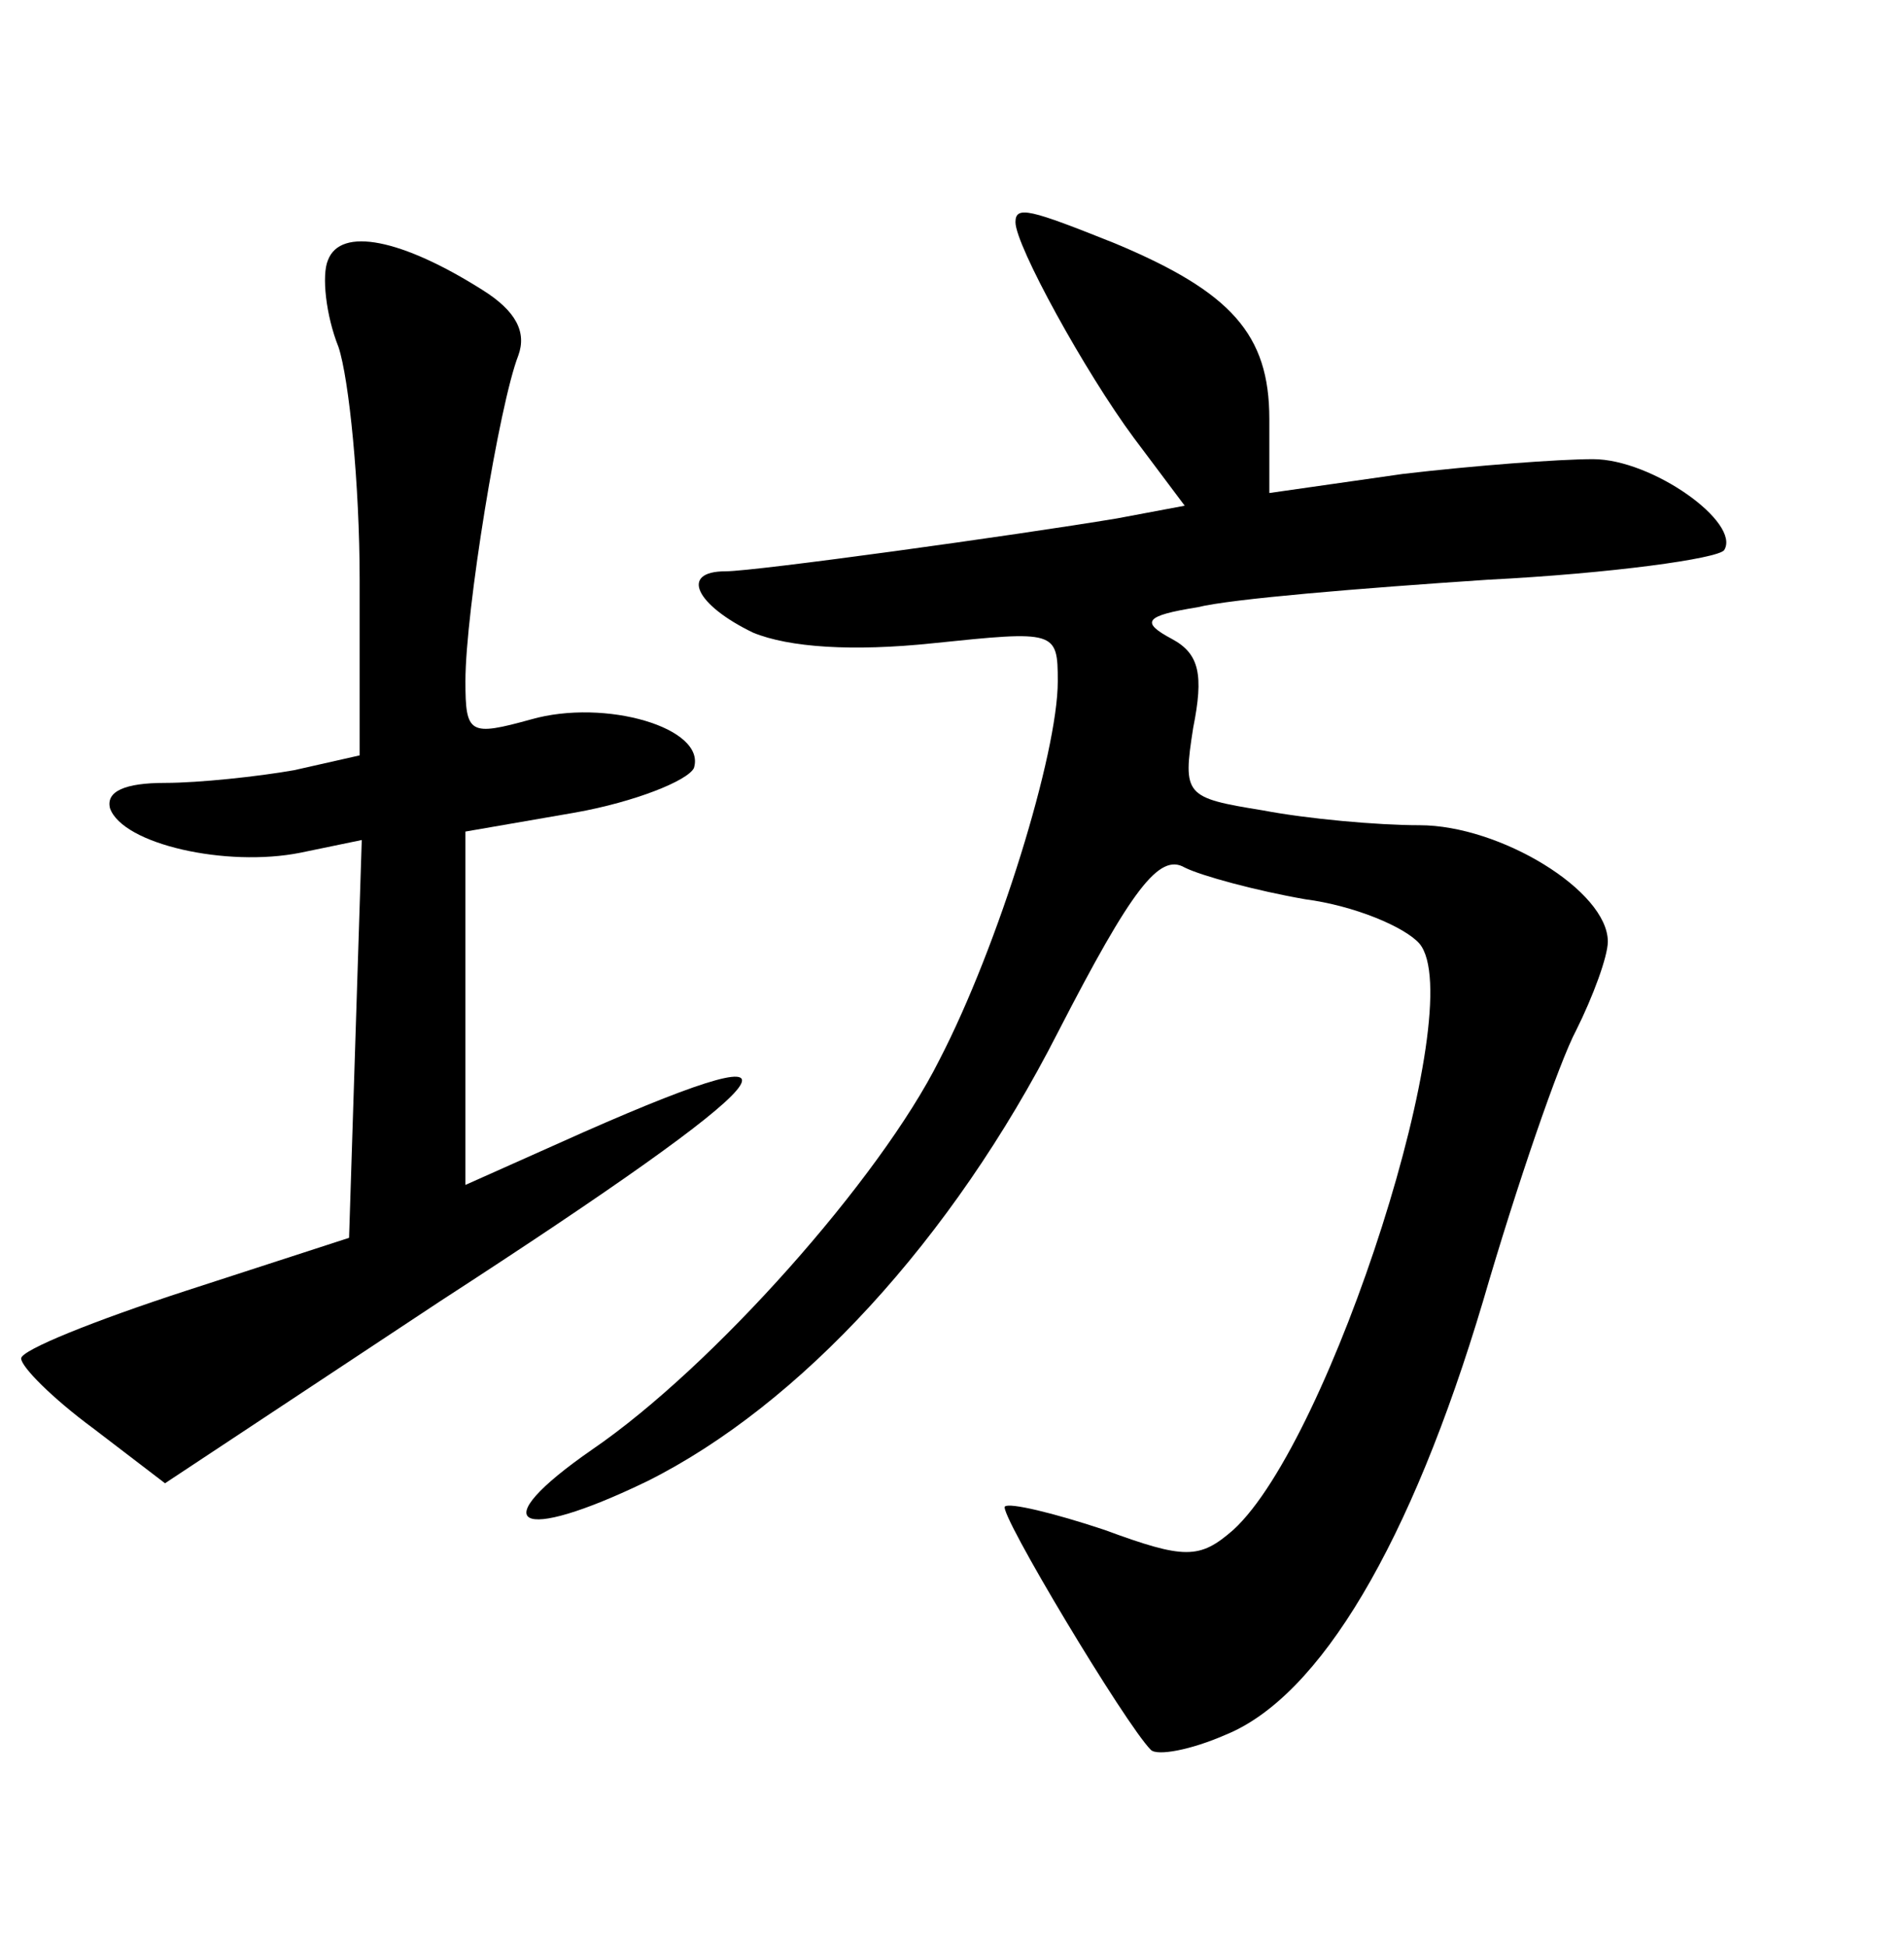 <?xml version="1.0" standalone="no"?>
<!DOCTYPE svg PUBLIC "-//W3C//DTD SVG 20010904//EN"
 "http://www.w3.org/TR/2001/REC-SVG-20010904/DTD/svg10.dtd">
<svg version="1.0" xmlns="http://www.w3.org/2000/svg"
 width="90pt" height="92pt" viewBox="0 0 90 92"
 preserveAspectRatio="xMidYMid meet">
<g transform="translate(0,92) scale(0.1,-0.1)"
fill="#000000" stroke="none">
<path d="M480 815 c0 -11 33 -71 56 -102 l24 -32 -32 -6 c-48 -8 -171 -25
-185 -25 -22 0 -14 -16 13 -29 17 -7 47 -9 85 -5 58 6 59 6 59 -18 0 -34 -28
-125 -56 -179 -28 -56 -107 -145 -164 -184 -52 -36 -36 -45 26 -15 72 36 144
114 194 212 35 68 48 85 60 78 8 -4 34 -11 57 -15 23 -3 47 -13 54 -21 24 -29
-42 -235 -88 -277 -16 -14 -23 -14 -61 0 -24 8 -45 13 -47 11 -3 -3 57 -103
69 -115 3 -3 19 0 35 7 45 18 88 91 122 205 16 55 36 113 44 128 8 16 15 35
15 42 0 24 -51 55 -89 55 -20 0 -53 3 -74 7 -37 6 -38 7 -33 39 5 25 3 35 -10
42 -15 8 -13 11 12 15 16 4 77 9 137 13 59 3 109 10 112 14 8 13 -34 43 -62
43 -16 0 -56 -3 -90 -7 l-63 -9 0 35 c0 40 -18 60 -73 83 -40 16 -47 18 -47
10z"/>
<path d="M155 797 c-3 -7 -1 -26 5 -41 5 -15 10 -65 10 -110 l0 -83 -31 -7
c-17 -3 -45 -6 -61 -6 -19 0 -28 -4 -26 -12 6 -17 55 -28 90 -21 l29 6 -3 -94
-3 -94 -77 -25 c-43 -14 -78 -28 -78 -32 0 -4 15 -19 34 -33 l34 -26 130 86
c165 107 186 132 68 80 l-56 -25 0 84 0 83 52 9 c28 5 53 15 56 21 6 19 -42
33 -77 23 -29 -8 -31 -7 -31 18 0 33 16 131 25 154 4 11 -1 21 -17 31 -38 24
-67 30 -73 14z"/>
</g>
</svg>
